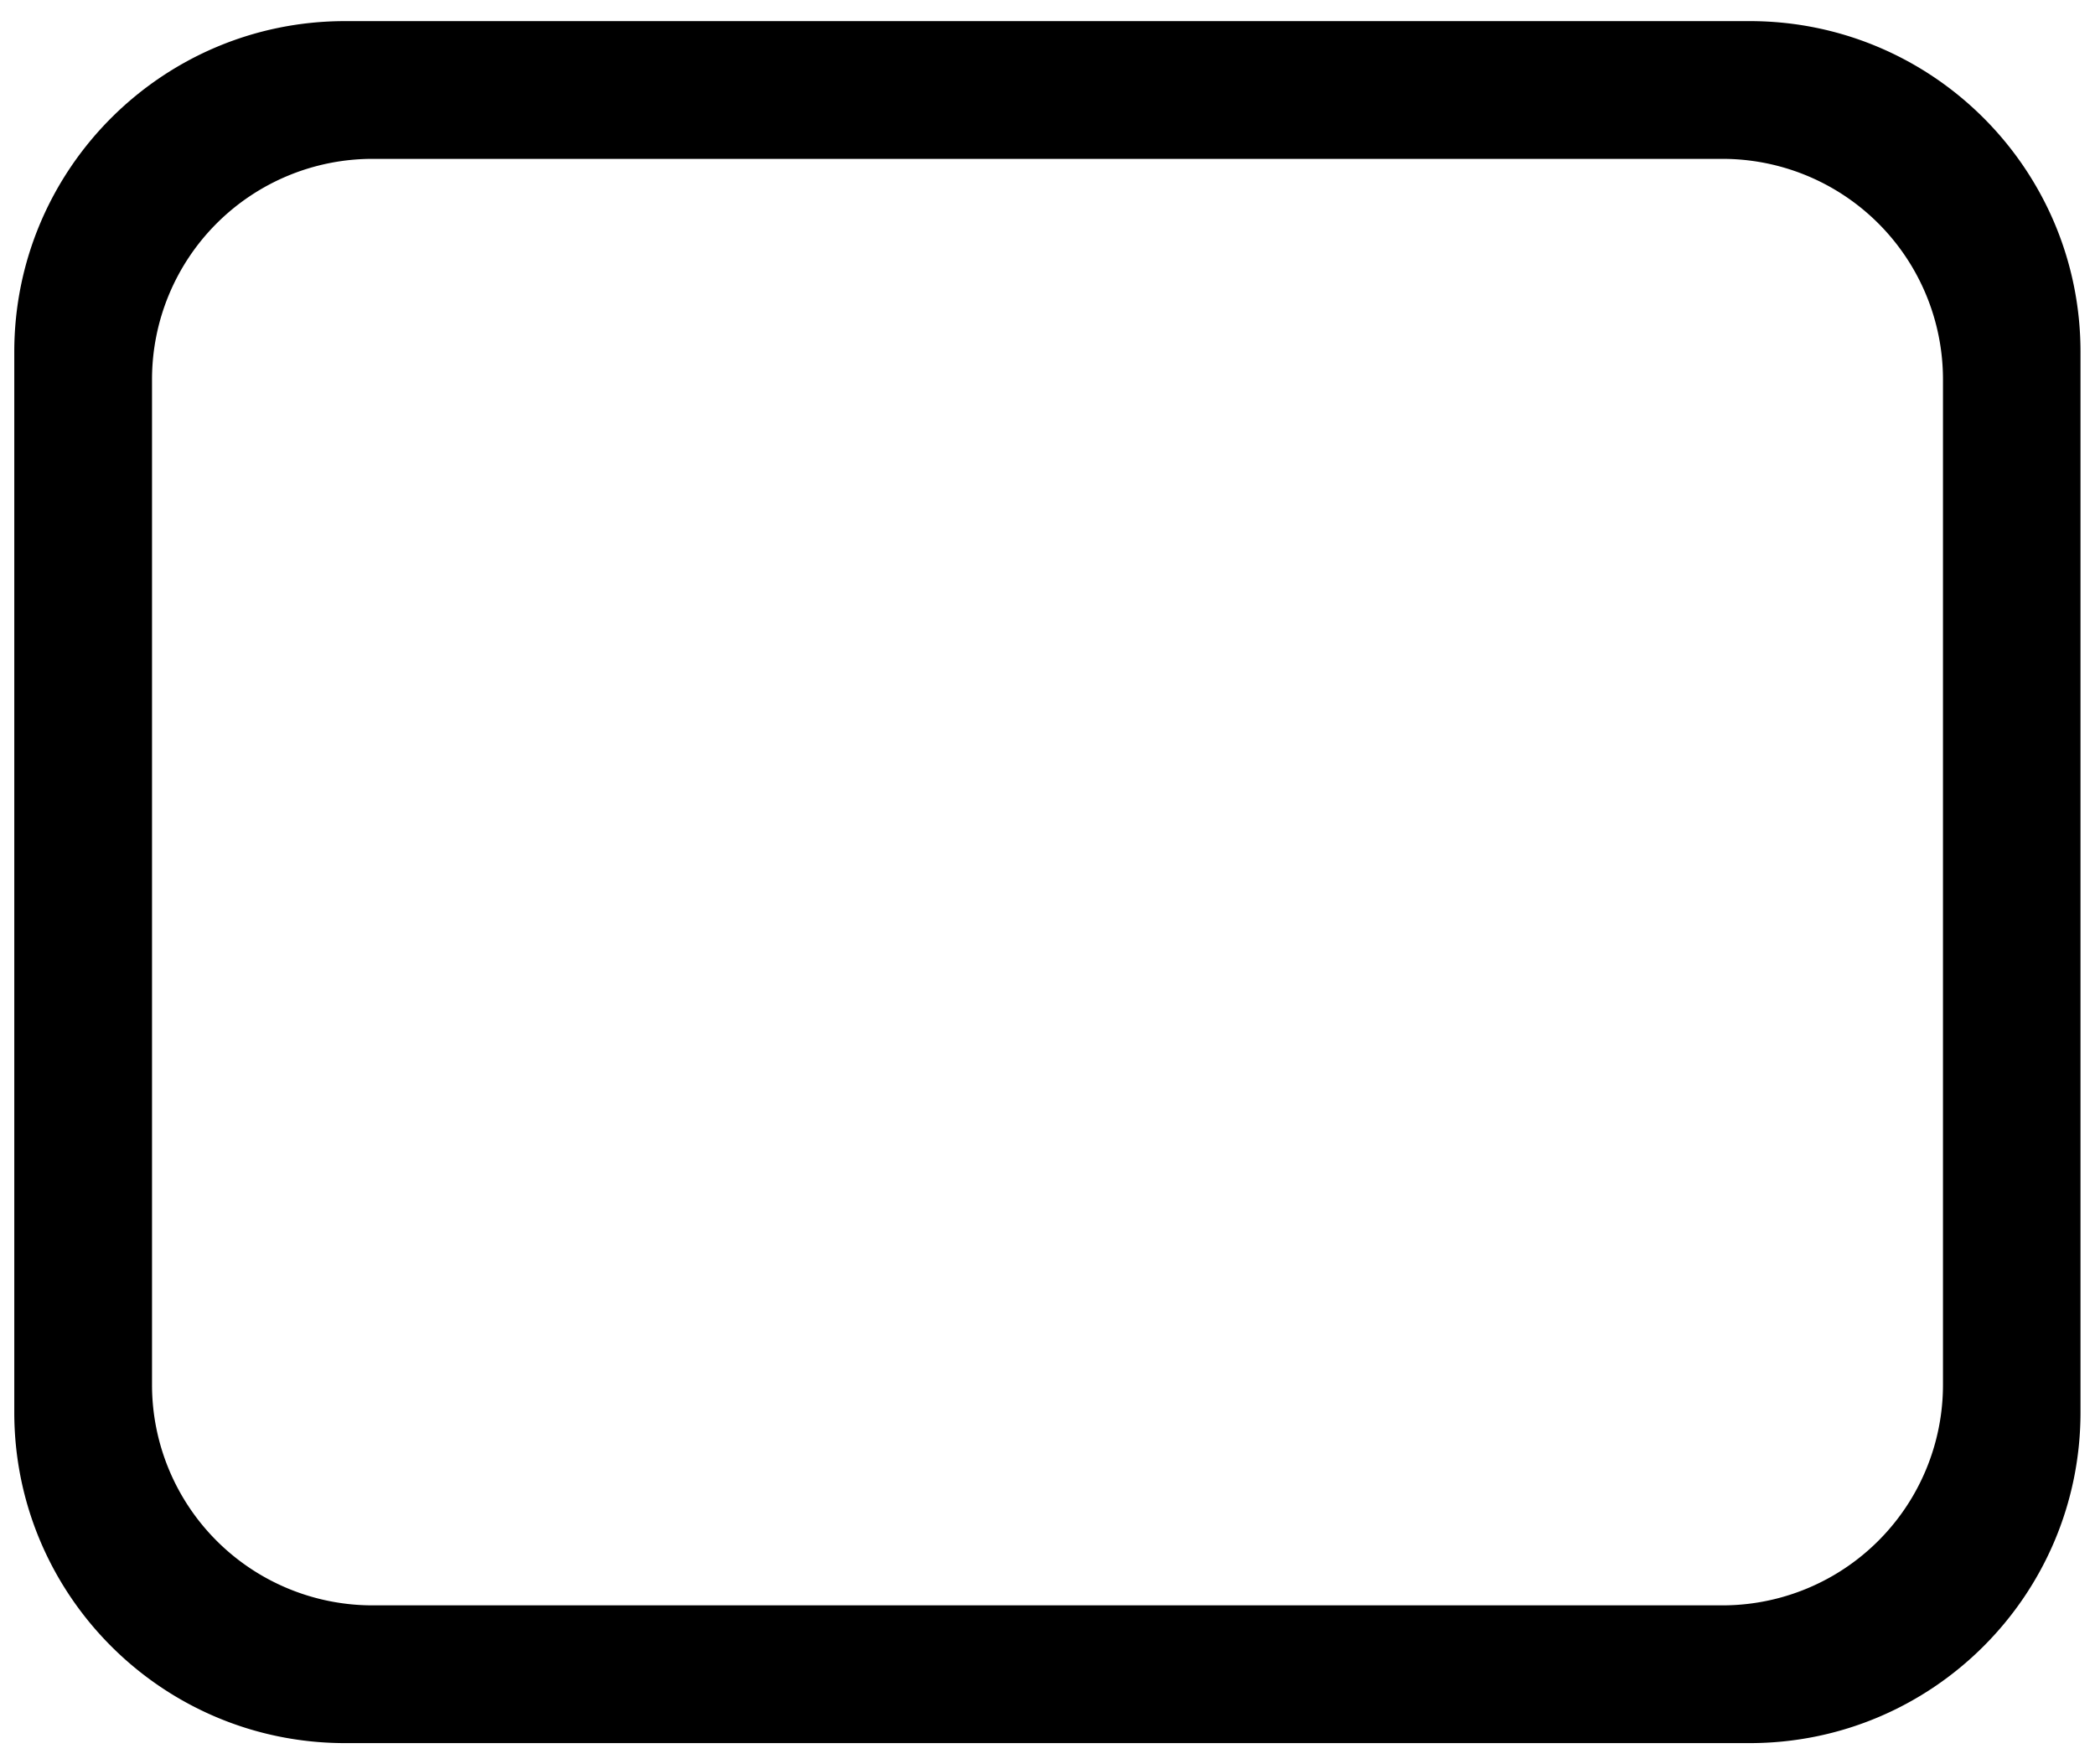 <?xml version="1.0" standalone="no"?><!DOCTYPE svg PUBLIC "-//W3C//DTD SVG 1.1//EN" "http://www.w3.org/Graphics/SVG/1.1/DTD/svg11.dtd"><svg t="1732028585246" class="icon" viewBox="0 0 1216 1024" version="1.1" xmlns="http://www.w3.org/2000/svg" p-id="23711" xmlns:xlink="http://www.w3.org/1999/xlink" width="237.5" height="200"><path d="M999.76 931.792h-783.52a128 128 0 0 1-128-128V220.208a128 128 0 0 1 128-128h783.52a128 128 0 0 1 128 128v583.584a128 128 0 0 1-128 128zM8.288 204.272v615.472c0 106.032 85.952 192 192 192h815.296c106.032 0 192-85.968 192-192V204.256c0-106.032-85.968-192-192-192H200.288c-106.048 0-192 85.968-192 192z" fill="#000000" p-id="23712"></path></svg>